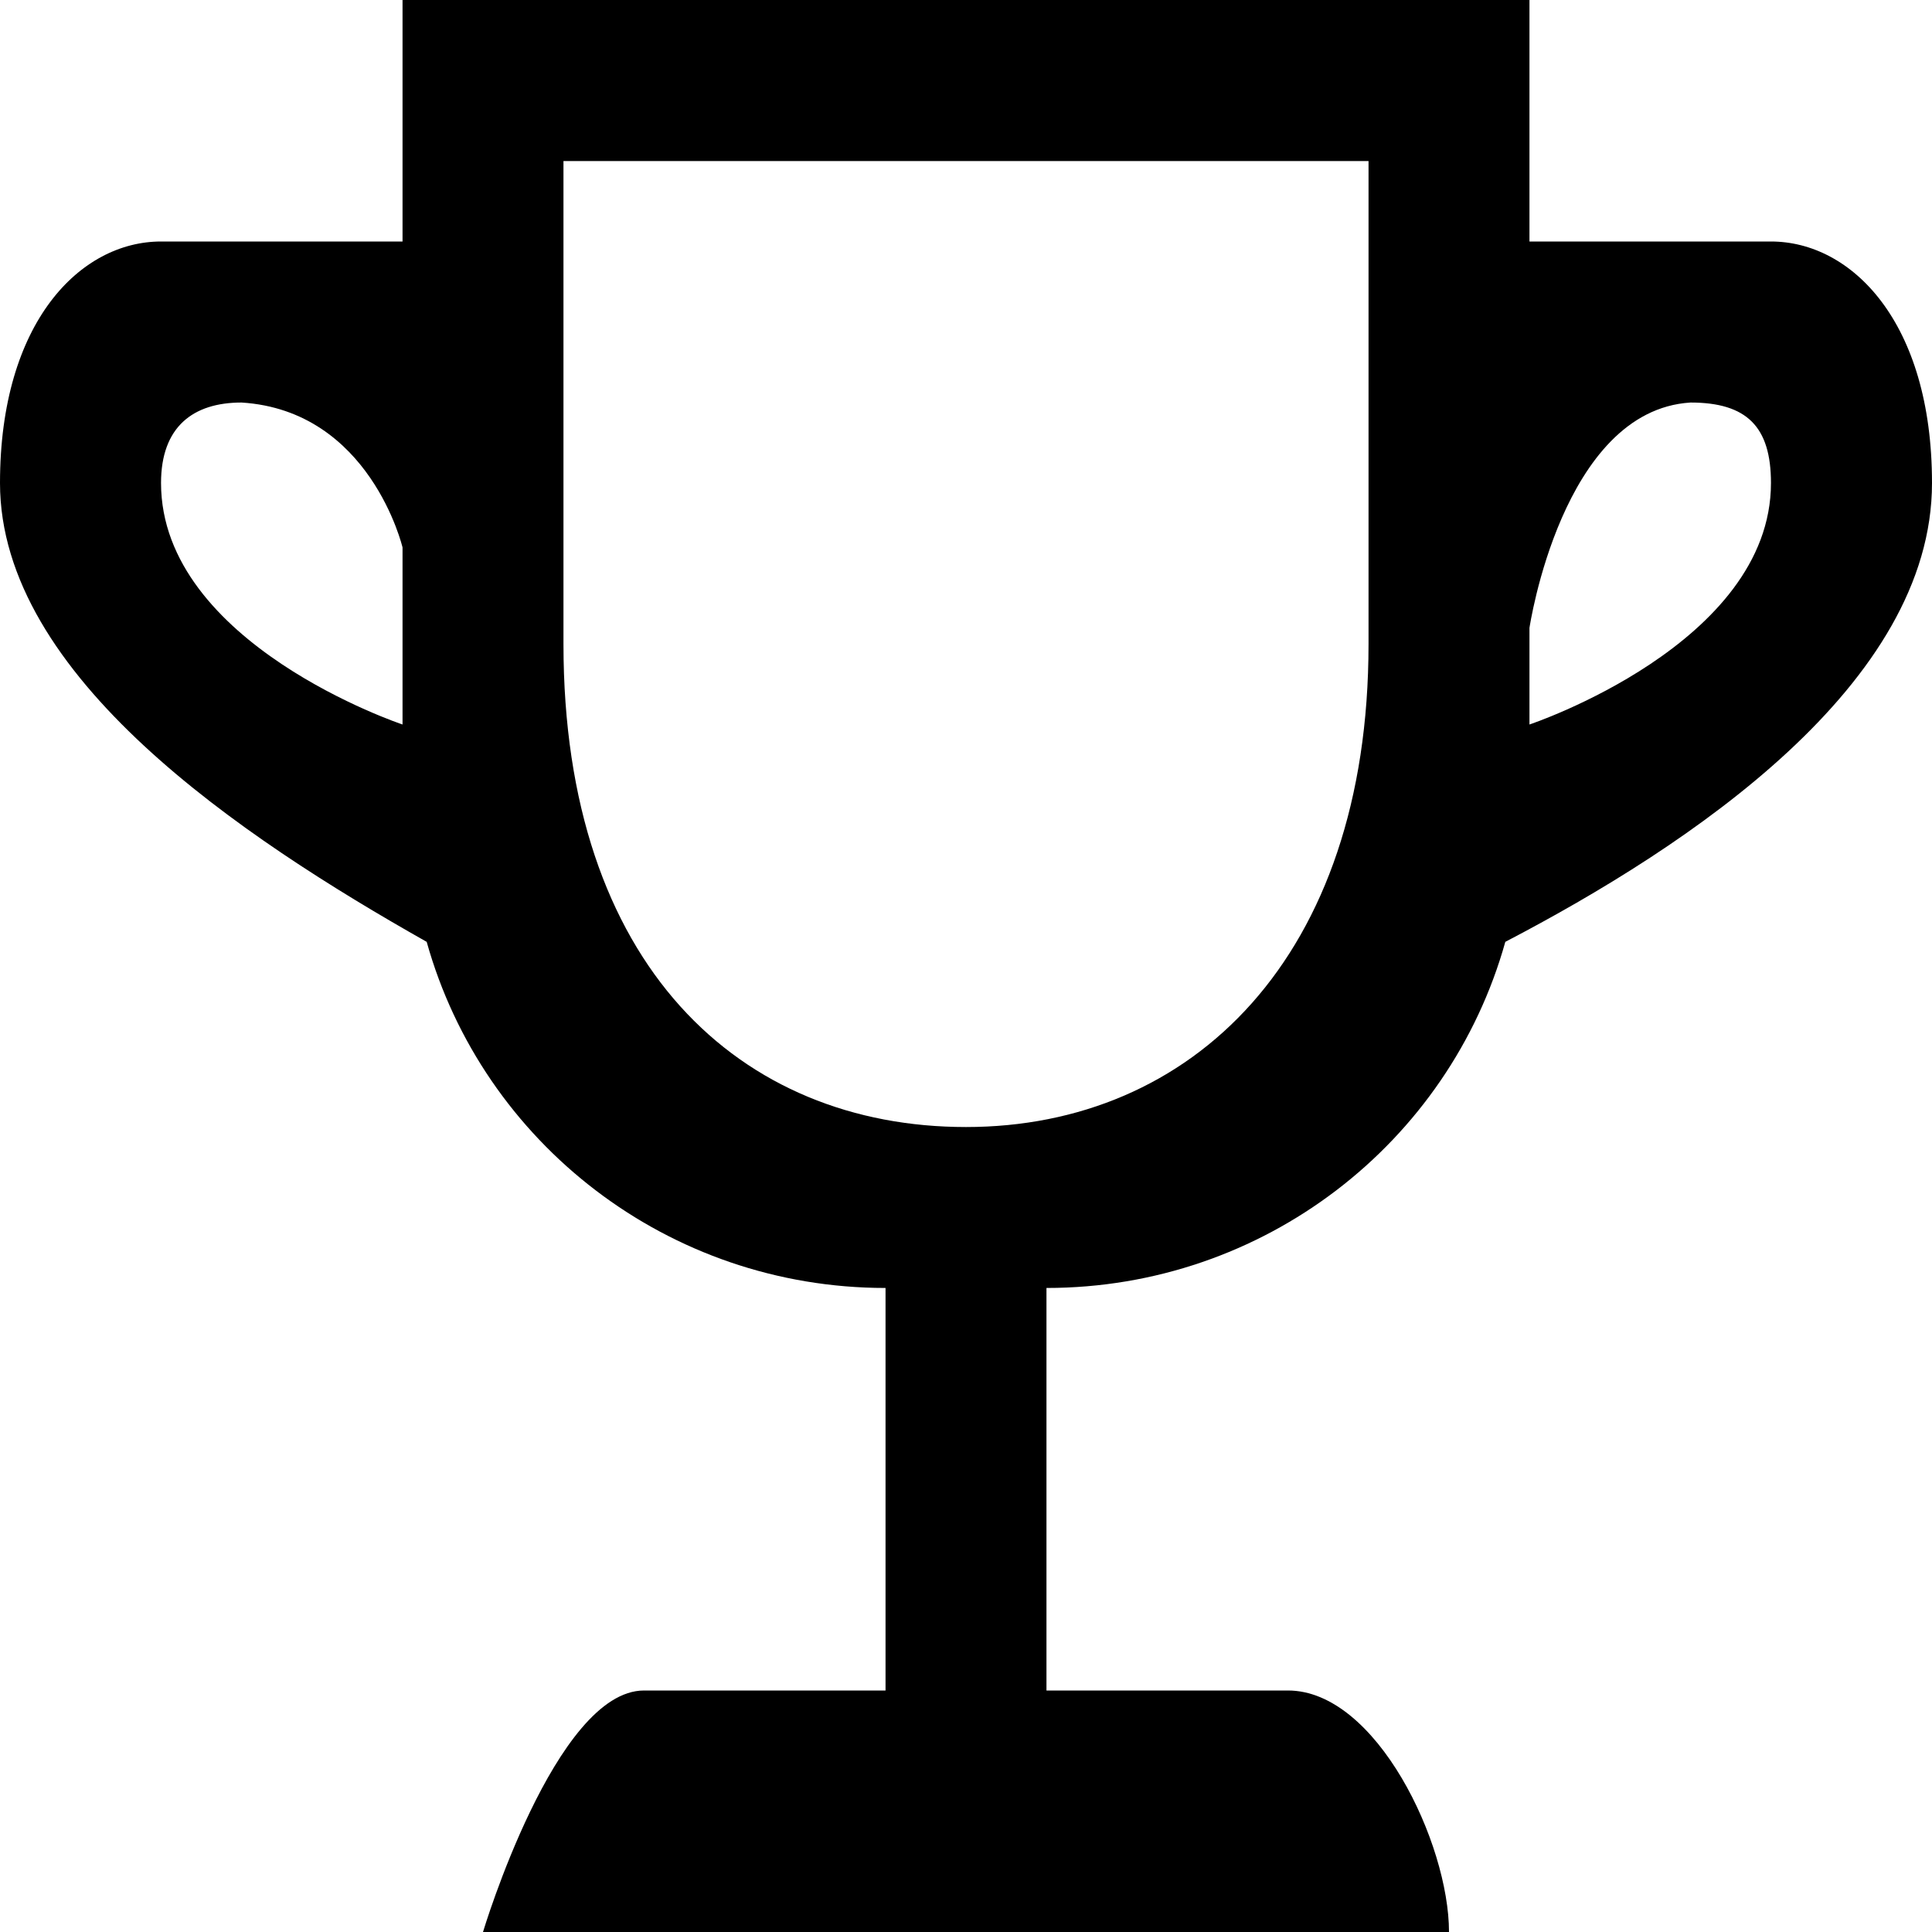<svg width="20" height="20" viewBox="0 0 20 20" fill="inherit" xmlns="http://www.w3.org/2000/svg">
<path fill-rule="evenodd" clip-rule="evenodd" d="M10.833 13.333C13.083 13.333 15 11.833 15.583 9.75C17.5 8.75 20 7.083 20 5C20 3.333 19.167 2.5 18.333 2.5H15.833V0H4.167V2.5H1.667C0.833 2.5 0 3.333 0 5C0 7 2.5 8.667 4.417 9.75C5 11.833 6.917 13.333 9.167 13.333V17.5H6.667C5.75 17.5 5 20 5 20H9.167H10.833H15C15 19.083 14.25 17.5 13.333 17.5H10.833V13.333ZM2.5 4.167C3.833 4.25 4.167 5.667 4.167 5.667V7.5C4.167 7.5 1.667 6.667 1.667 5C1.667 4.417 2 4.167 2.5 4.167ZM14.167 1.667H5.833V6.667C5.833 10 7.667 11.667 10 11.667C12.333 11.667 14.167 9.917 14.167 6.667V1.667ZM15.833 6.5C15.833 6.5 16.167 4.25 17.5 4.167C18.083 4.167 18.333 4.417 18.333 5C18.333 6.667 15.833 7.5 15.833 7.5V6.5Z" fill="inherit"/>
</svg>
